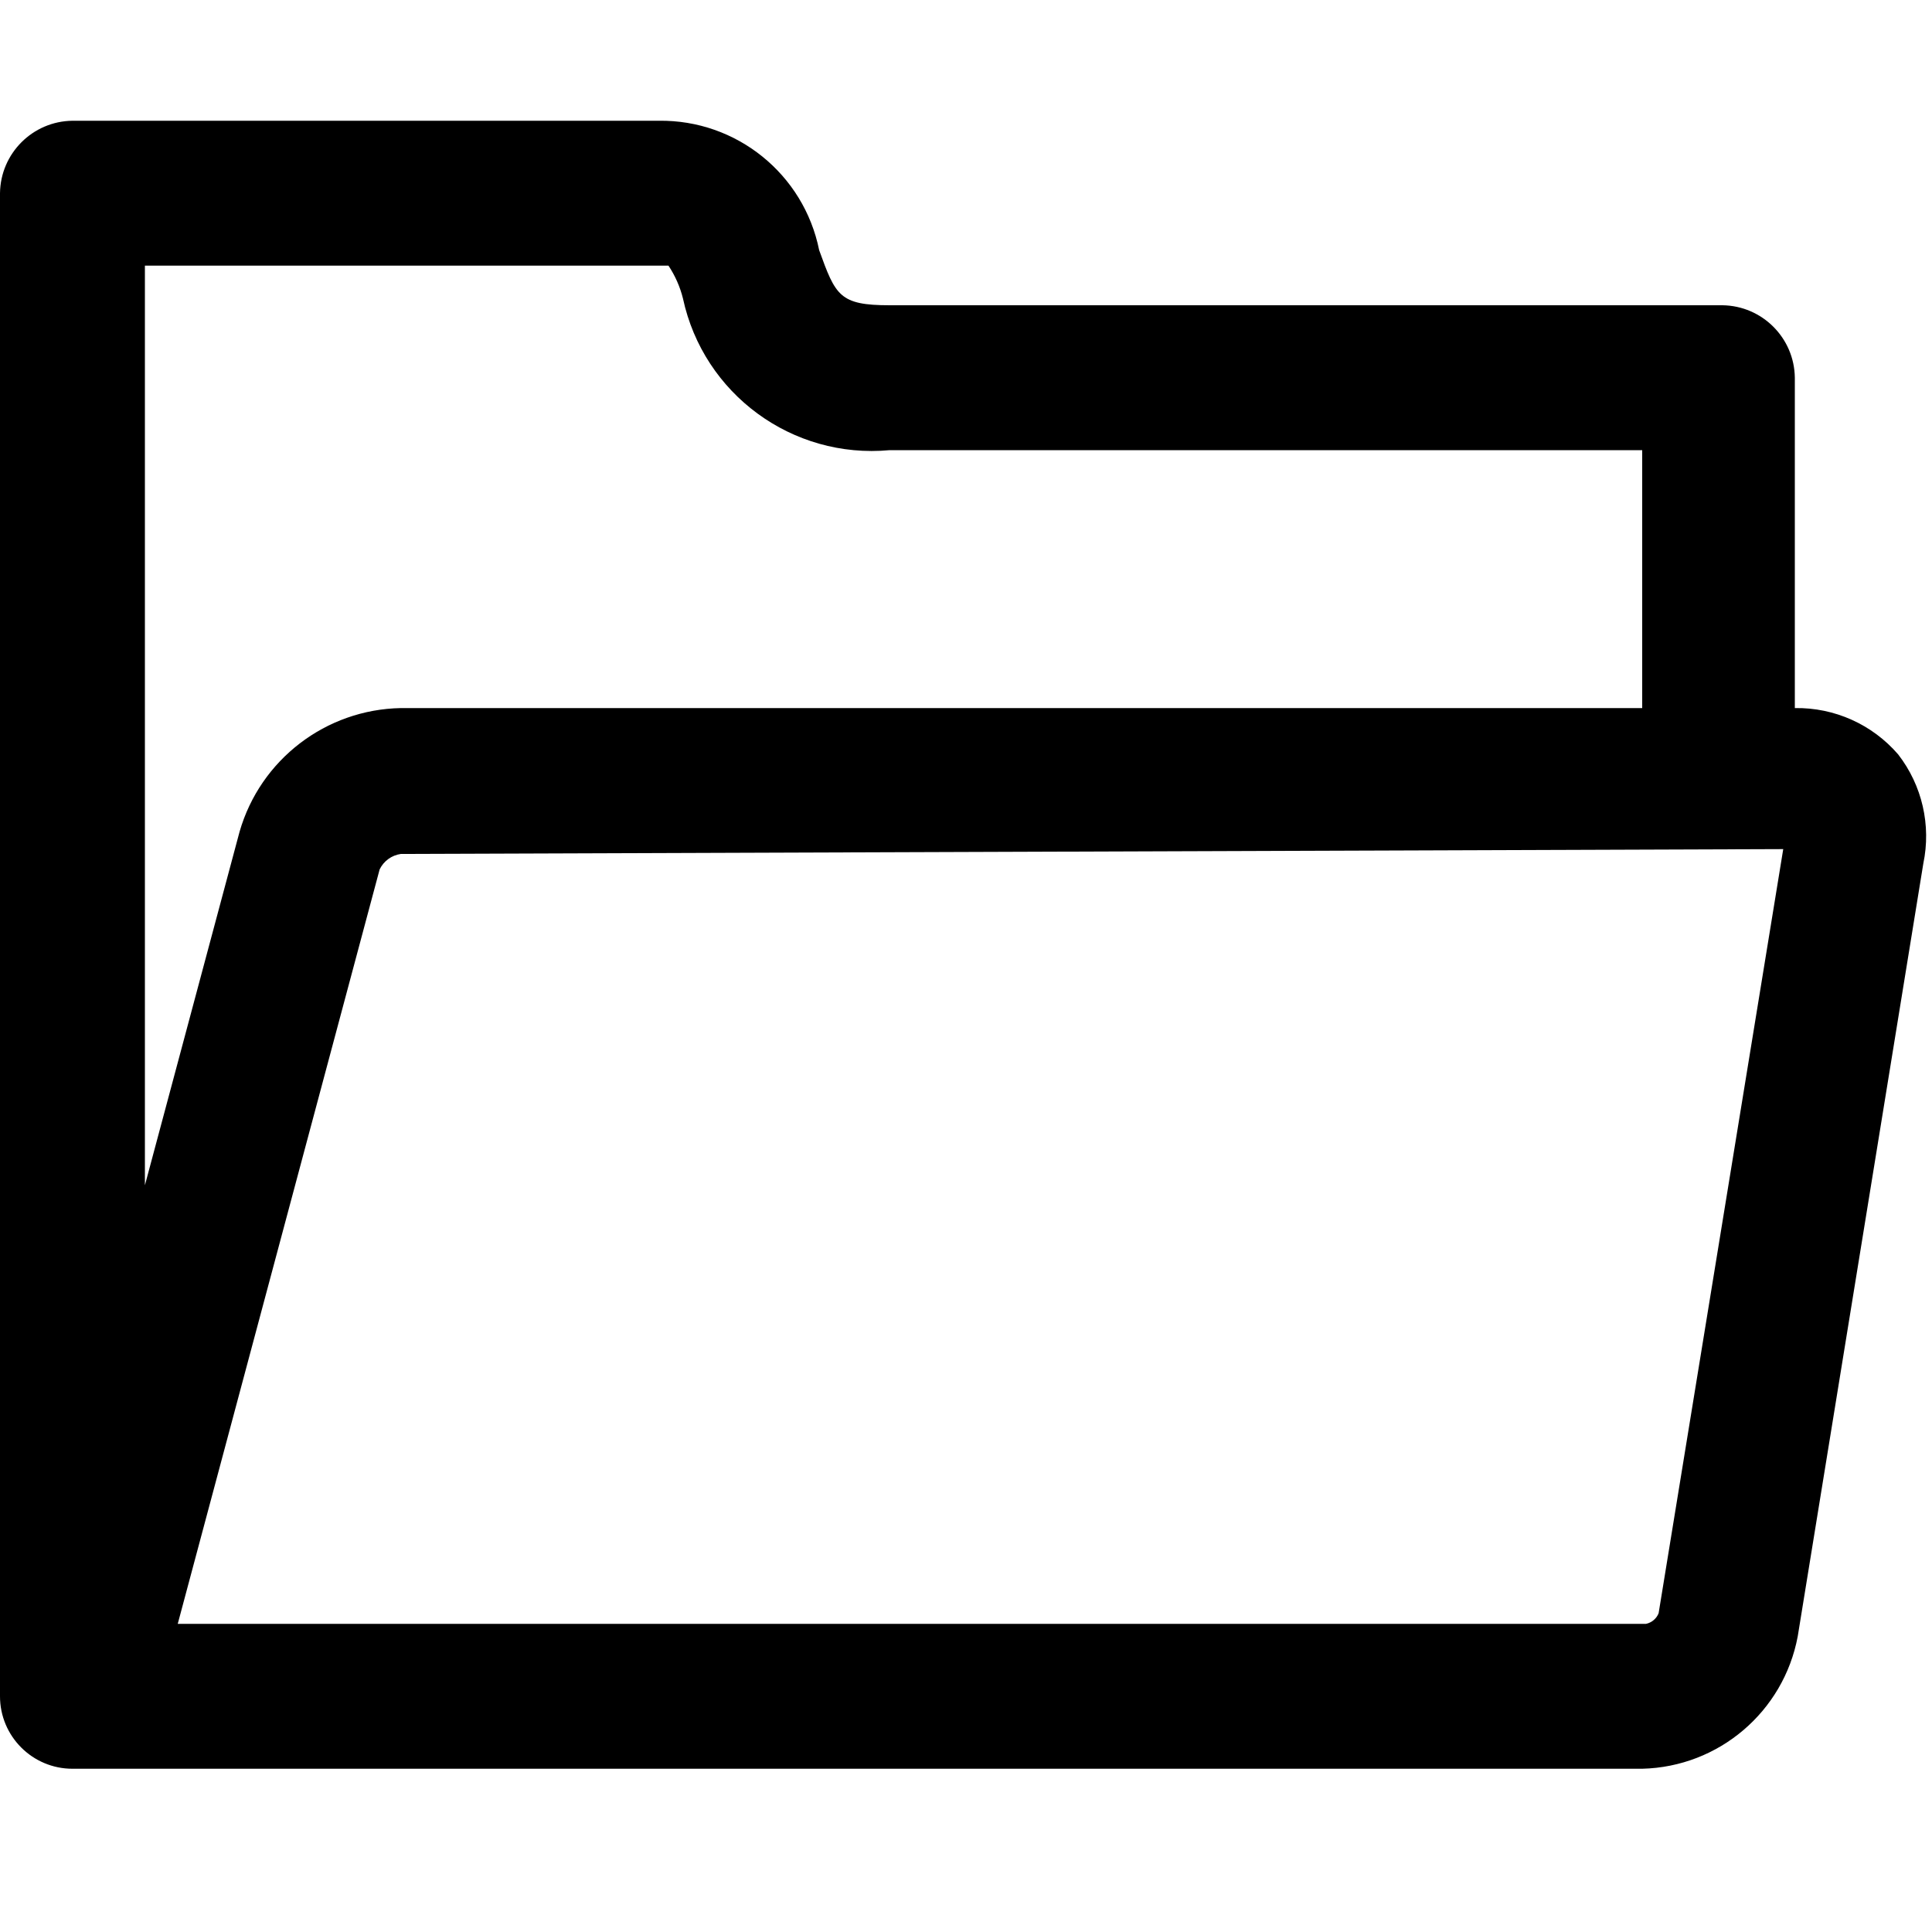<?xml version="1.0" encoding="UTF-8"?>
<svg width="20px" height="20px" viewBox="0 0 20 20" version="1.1" 
    xmlns="http://www.w3.org/2000/svg" 
    xmlns:xlink="http://www.w3.org/1999/xlink">
    <!-- Generator: Sketch 61 (89581) - https://sketch.com -->

    <desc>Created with Sketch.</desc>
    <g id="Icons/20/folder" stroke="none" stroke-width="1" fill="none" fill-rule="evenodd">
        <path class="cls-1" d="M19.65,7.81 C19.382,7.499 18.99,7.323 18.58,7.33 L18.58,7.33 L18.58,3.91 C18.575,3.498 18.242,3.165 17.83,3.16 L9.21,3.16 C8.69,3.16 8.65,3.06 8.48,2.59 C8.321,1.802 7.624,1.239 6.82,1.25 L0.75,1.25 C0.338,1.255 0.005,1.588 -5.00000006e-08,2 L-5.00000006e-08,17.56 C-5.00000006e-08,17.974 0.336,18.31 0.75,18.31 L17,18.31 C17.793,18.291 18.464,17.719 18.61,16.94 L19.91,8.94 C19.993,8.543 19.898,8.13 19.65,7.81 Z M1.5,12.27 L1.5,2.75 L6.92,2.75 C6.989,2.854 7.04,2.969 7.07,3.09 C7.283,4.079 8.202,4.754 9.21,4.66 L17,4.66 L17,7.33 L4.15,7.33 C3.373,7.344 2.695,7.863 2.48,8.61 L1.5,12.27 Z M17.17,16.7 C17.148,16.756 17.099,16.797 17.04,16.81 L1.84,16.81 L3.93,9 C3.972,8.913 4.055,8.853 4.15,8.84 L18.46,8.79 L17.17,16.7 Z M18.47,8.7 L18.47,8.7 L19.21,8.82 L18.47,8.7 Z" id="folder-20" fill="#000000"></path>
    </g>
</svg>